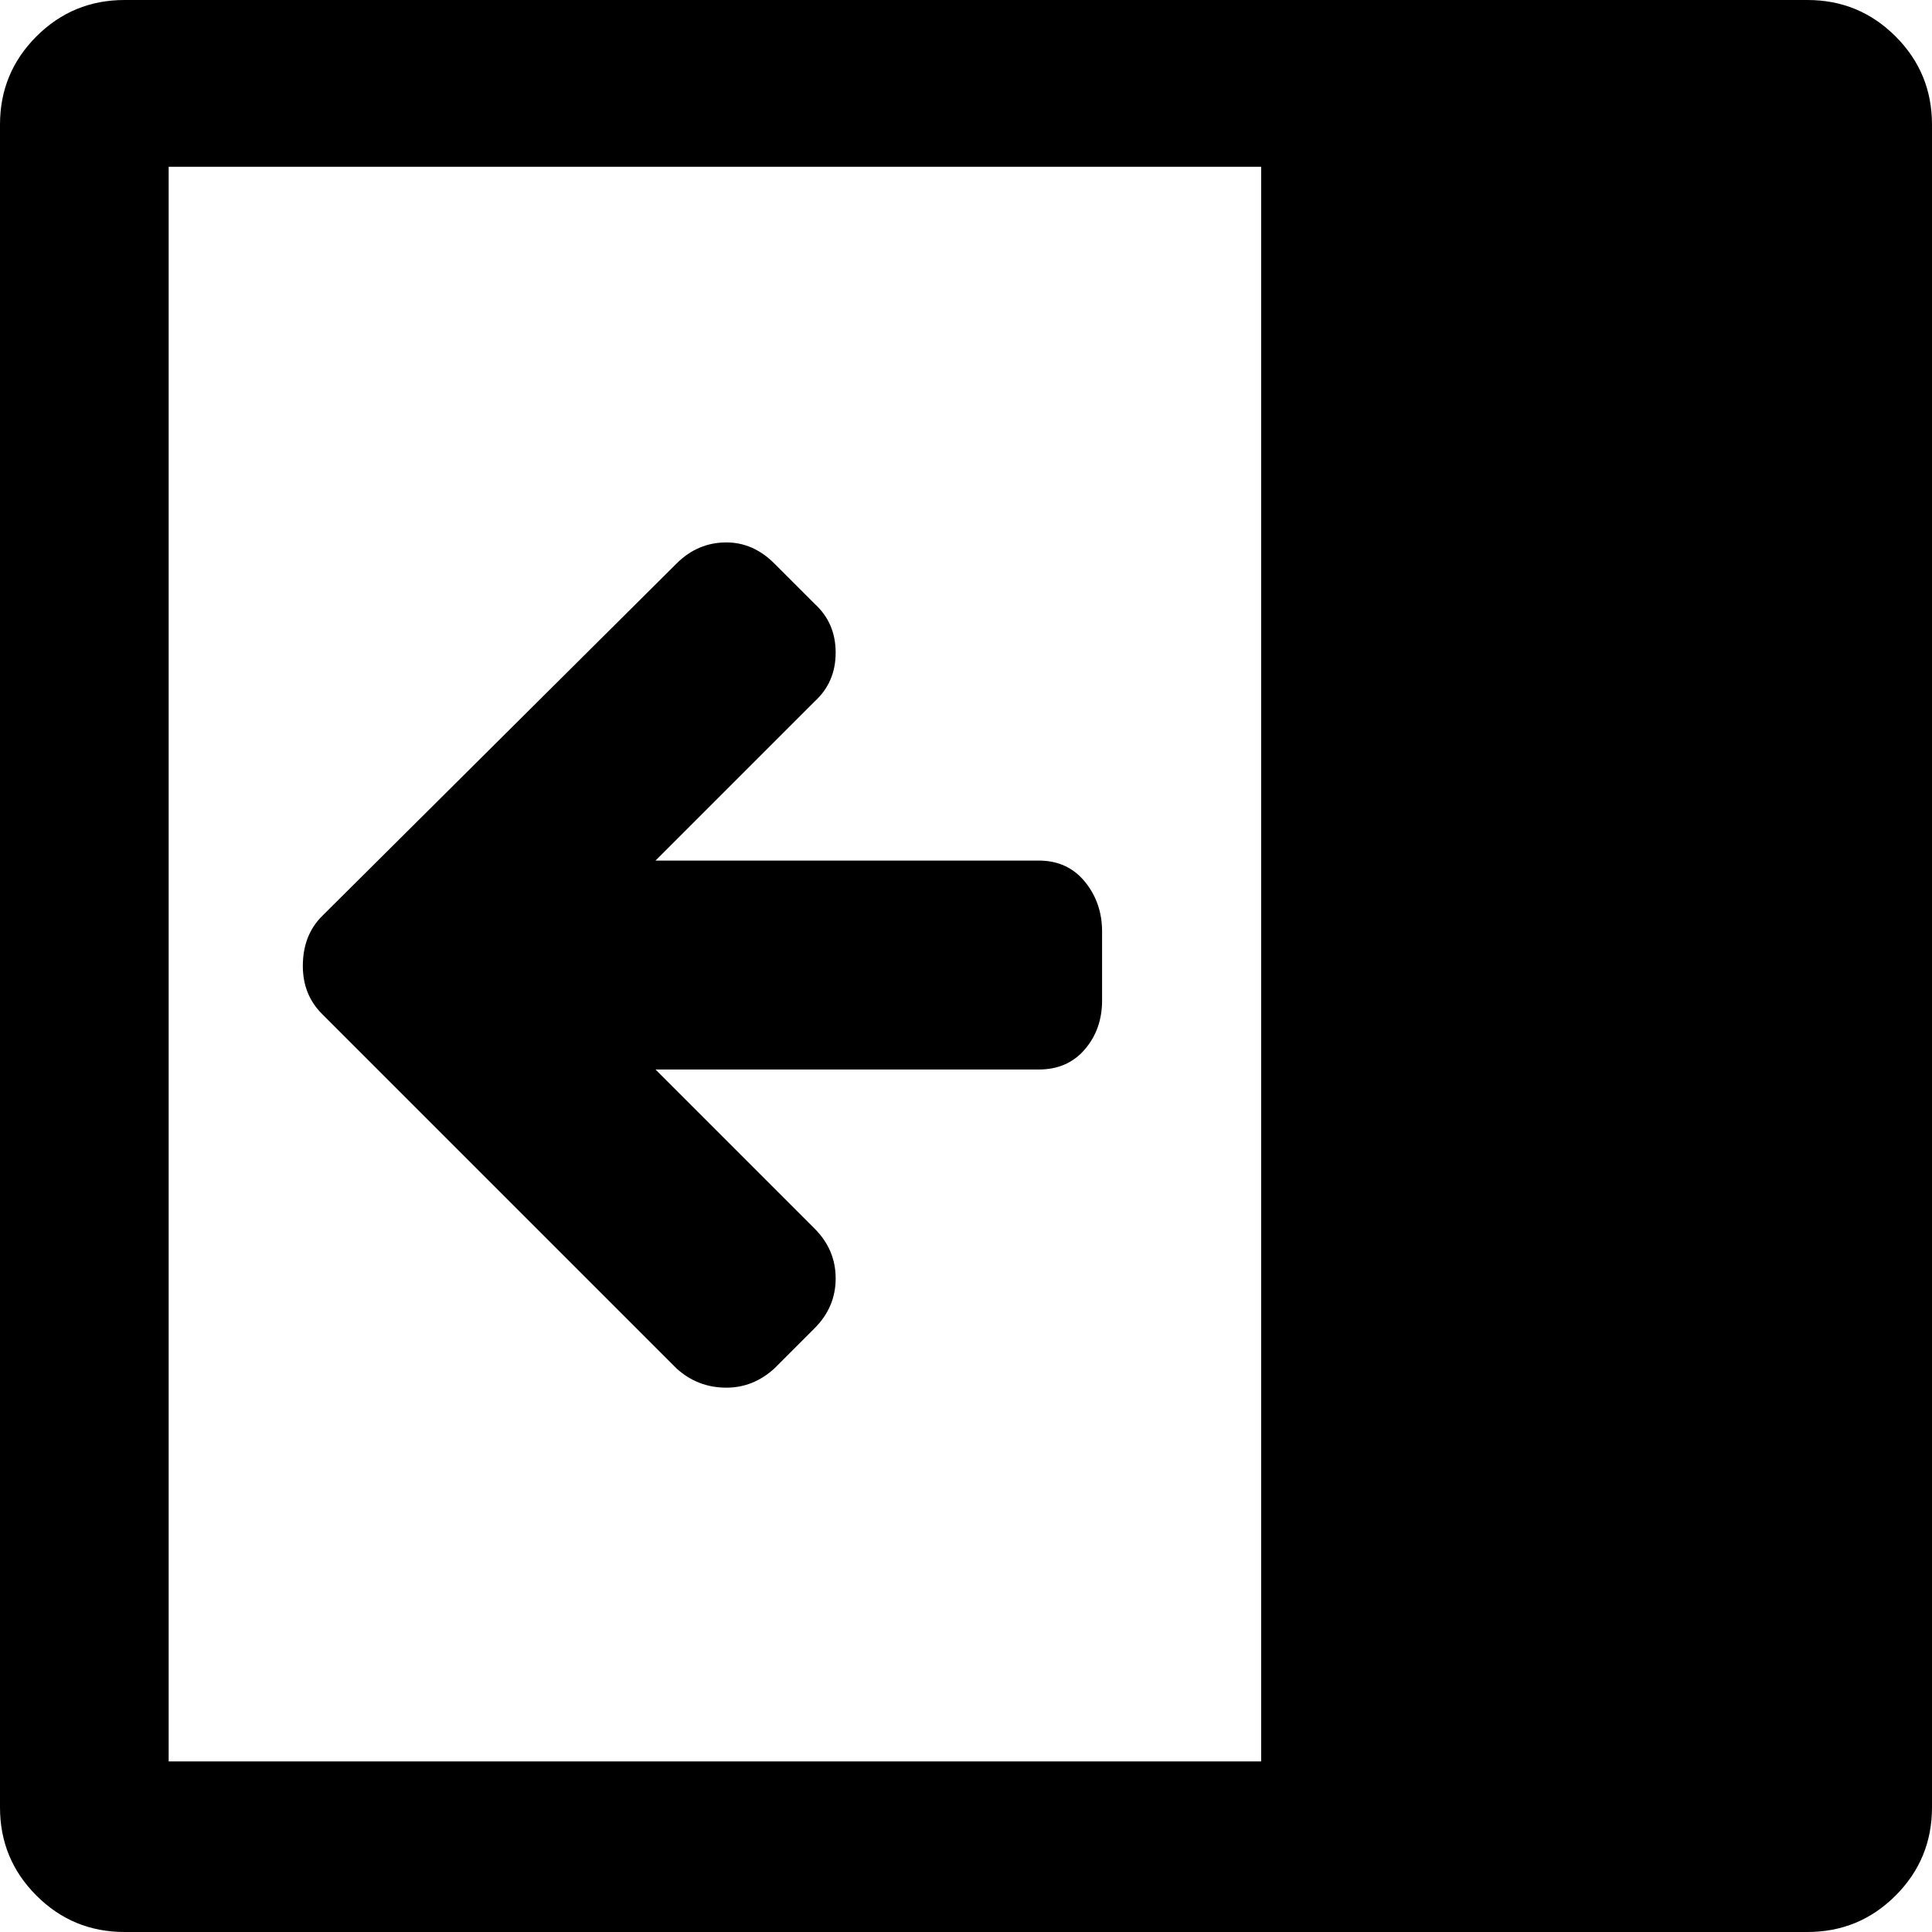 <svg xmlns="http://www.w3.org/2000/svg" viewBox="0 0 1008 1008"><path fill="currentColor" d="M0 65q0-27 19-46T65 0h878q27 0 46 19t19 46v878q0 27-19 46t-46 19H65q-27 0-46-19T0 943V65zm88 22v832h570V87H88zm70 417q0-16 10-26l185-184q11-11 26-11 14 0 25 11l21 21q11 10 11 25.5T425 366l-83 83h200q15 0 24 11t9 26v36q0 15-9 25.5T542 558H342l83 83q11 11 11 26t-11 26l-21 21q-11 10-25 10-15 0-26-10L168 529q-10-10-10-25z"/></svg>
